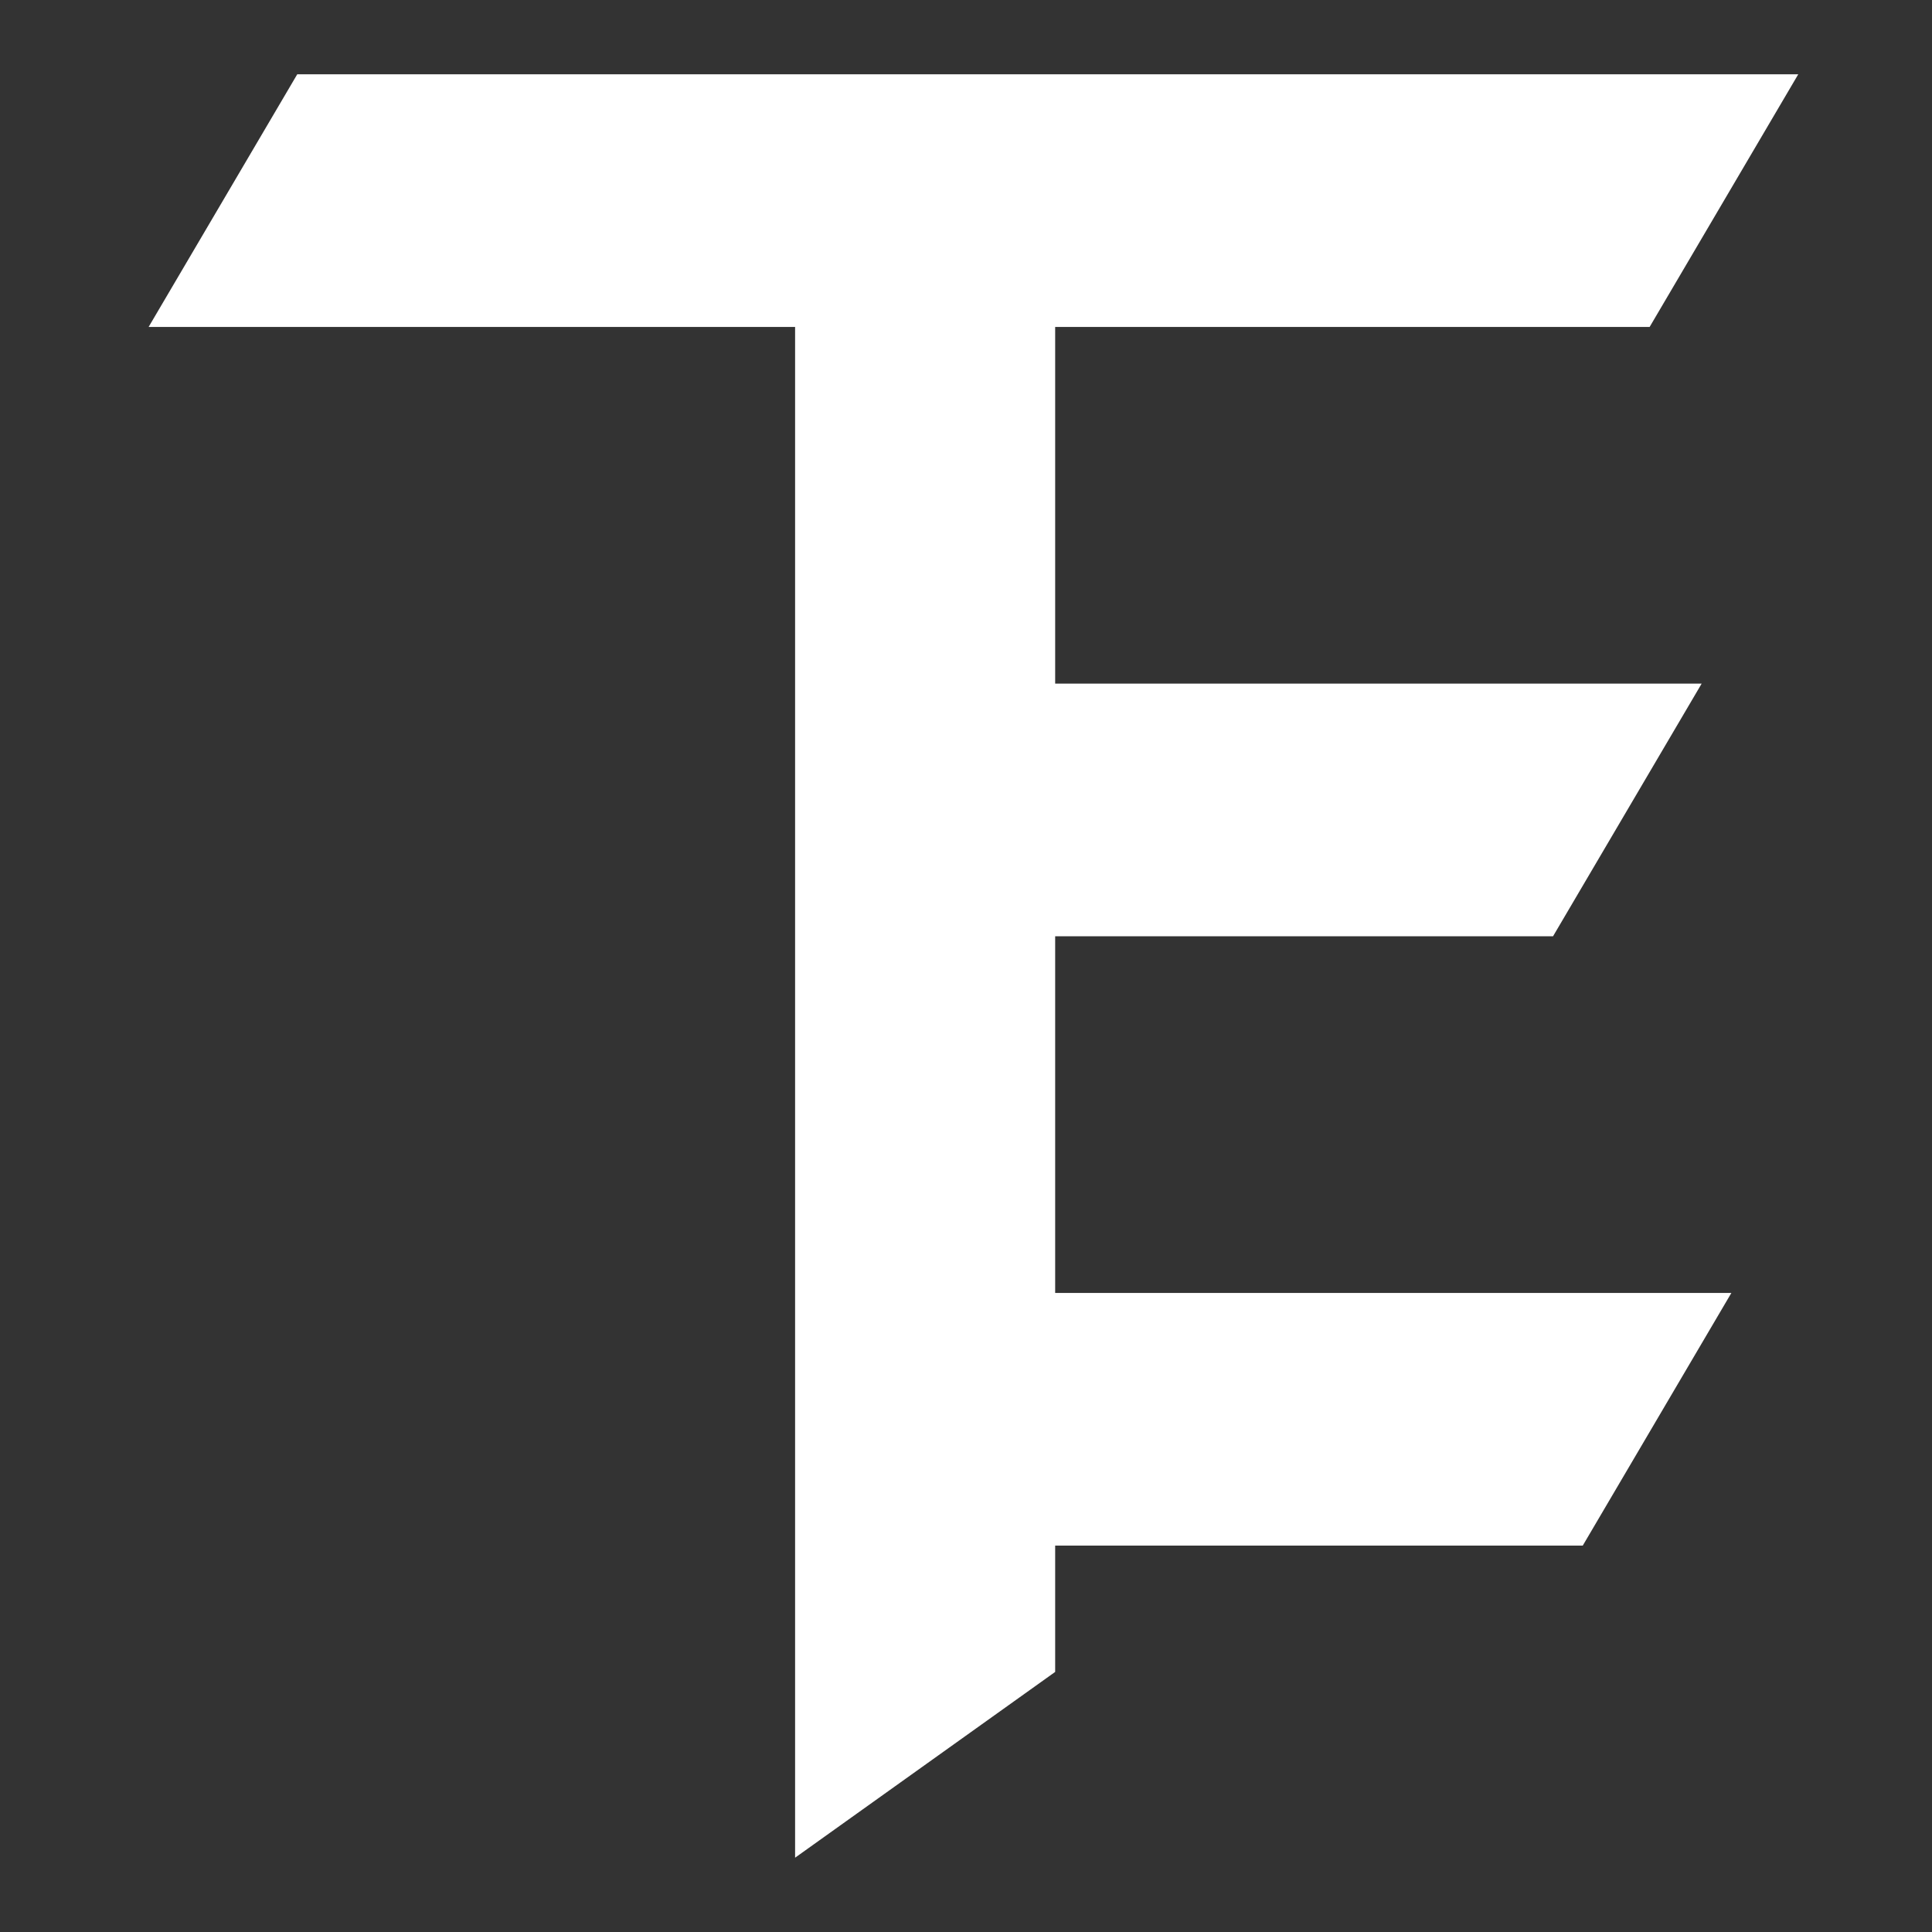 <svg width="130" height="130" viewBox="0 0 130 130" fill="none" xmlns="http://www.w3.org/2000/svg">
<rect x="0" y="0" width="130" height="130" fill="#333333" stroke="none"/>
<path d="M20 5L10 22H53.5V125L71 112.5V104H106.5L116.5 87H71V63H104.5L114.5 46H71V22H111L121 5H20Z" fill="white"/>
</svg>
